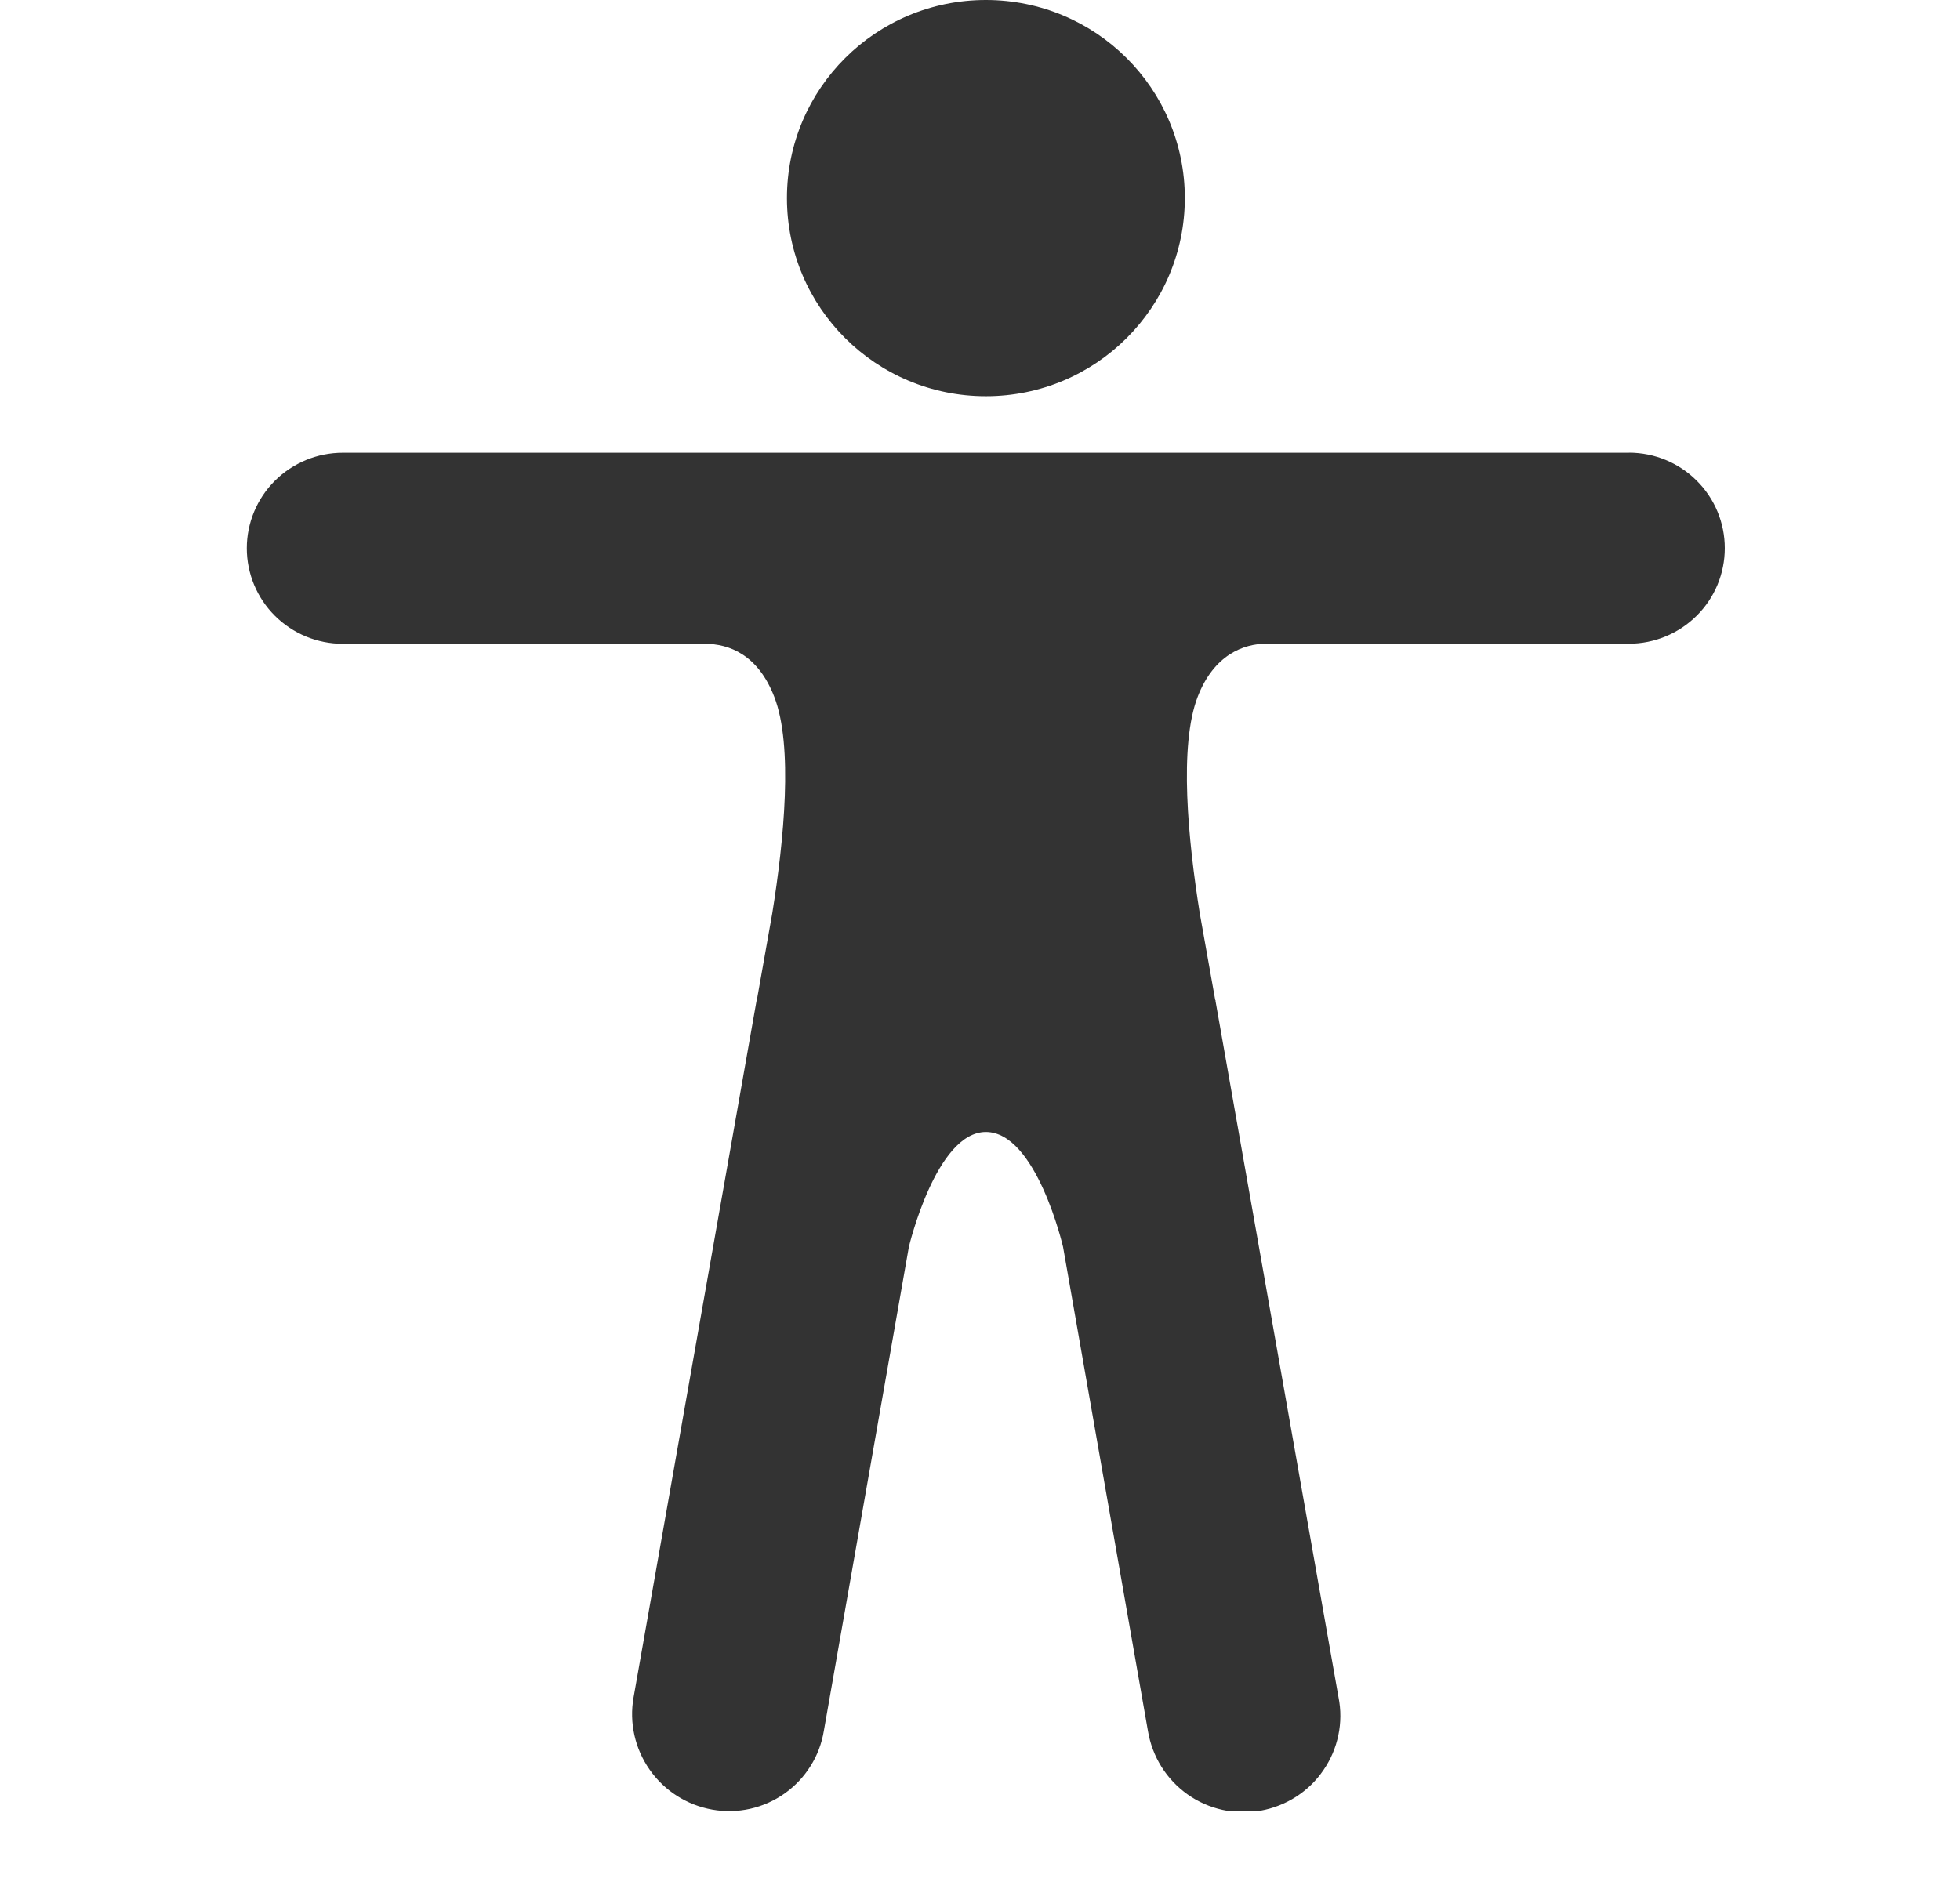 <svg width="24" height="23" viewBox="0 0 24 23" fill="none" xmlns="http://www.w3.org/2000/svg">
<g clip-path="url(#clip0_28715_110803)">
<path d="M12.072 4.853C13.418 4.853 14.508 3.766 14.508 2.426C14.508 1.086 13.418 0 12.072 0C10.726 0 9.636 1.086 9.636 2.426C9.636 3.766 10.726 4.853 12.072 4.853Z" fill="#333333"/>
<path d="M19.946 5.545H4.197C3.886 5.545 3.587 5.668 3.366 5.888C3.146 6.107 3.022 6.405 3.022 6.715C3.022 7.025 3.146 7.323 3.366 7.542C3.587 7.762 3.886 7.885 4.197 7.885H8.629C8.93 7.885 9.282 8.019 9.481 8.535C9.714 9.134 9.6 10.291 9.456 11.188L9.268 12.247C9.269 12.25 9.269 12.252 9.268 12.255C9.267 12.258 9.265 12.26 9.263 12.262L7.758 20.789C7.703 21.099 7.774 21.417 7.955 21.675C8.135 21.933 8.411 22.109 8.722 22.164C8.875 22.191 9.033 22.188 9.185 22.154C9.337 22.12 9.481 22.056 9.608 21.966C9.735 21.876 9.843 21.762 9.925 21.63C10.008 21.499 10.063 21.352 10.088 21.199L11.129 15.272C11.129 15.272 11.462 13.864 12.072 13.864C12.691 13.864 13.017 15.272 13.017 15.272L14.057 21.204C14.083 21.358 14.139 21.506 14.222 21.639C14.305 21.772 14.414 21.887 14.542 21.978C14.67 22.069 14.816 22.133 14.969 22.167C15.123 22.201 15.281 22.204 15.436 22.177C15.591 22.149 15.739 22.091 15.871 22.006C16.003 21.921 16.117 21.811 16.205 21.681C16.294 21.552 16.356 21.407 16.388 21.253C16.42 21.1 16.421 20.942 16.39 20.788L14.884 12.261C14.885 12.258 14.885 12.255 14.884 12.253C14.883 12.25 14.882 12.248 14.88 12.246L14.691 11.186C14.548 10.29 14.434 9.133 14.666 8.533C14.865 8.019 15.228 7.884 15.505 7.884H19.946C20.257 7.884 20.556 7.76 20.776 7.541C20.997 7.322 21.12 7.024 21.12 6.714C21.12 6.404 20.997 6.106 20.776 5.887C20.556 5.667 20.257 5.544 19.946 5.544V5.545Z" fill="#333333"/>
</g>
<defs>
<clipPath id="clip0_28715_110803">
<rect width="22.274" height="22.183" fill="white" transform="translate(0.935)"/>
</clipPath>
</defs>
</svg>
